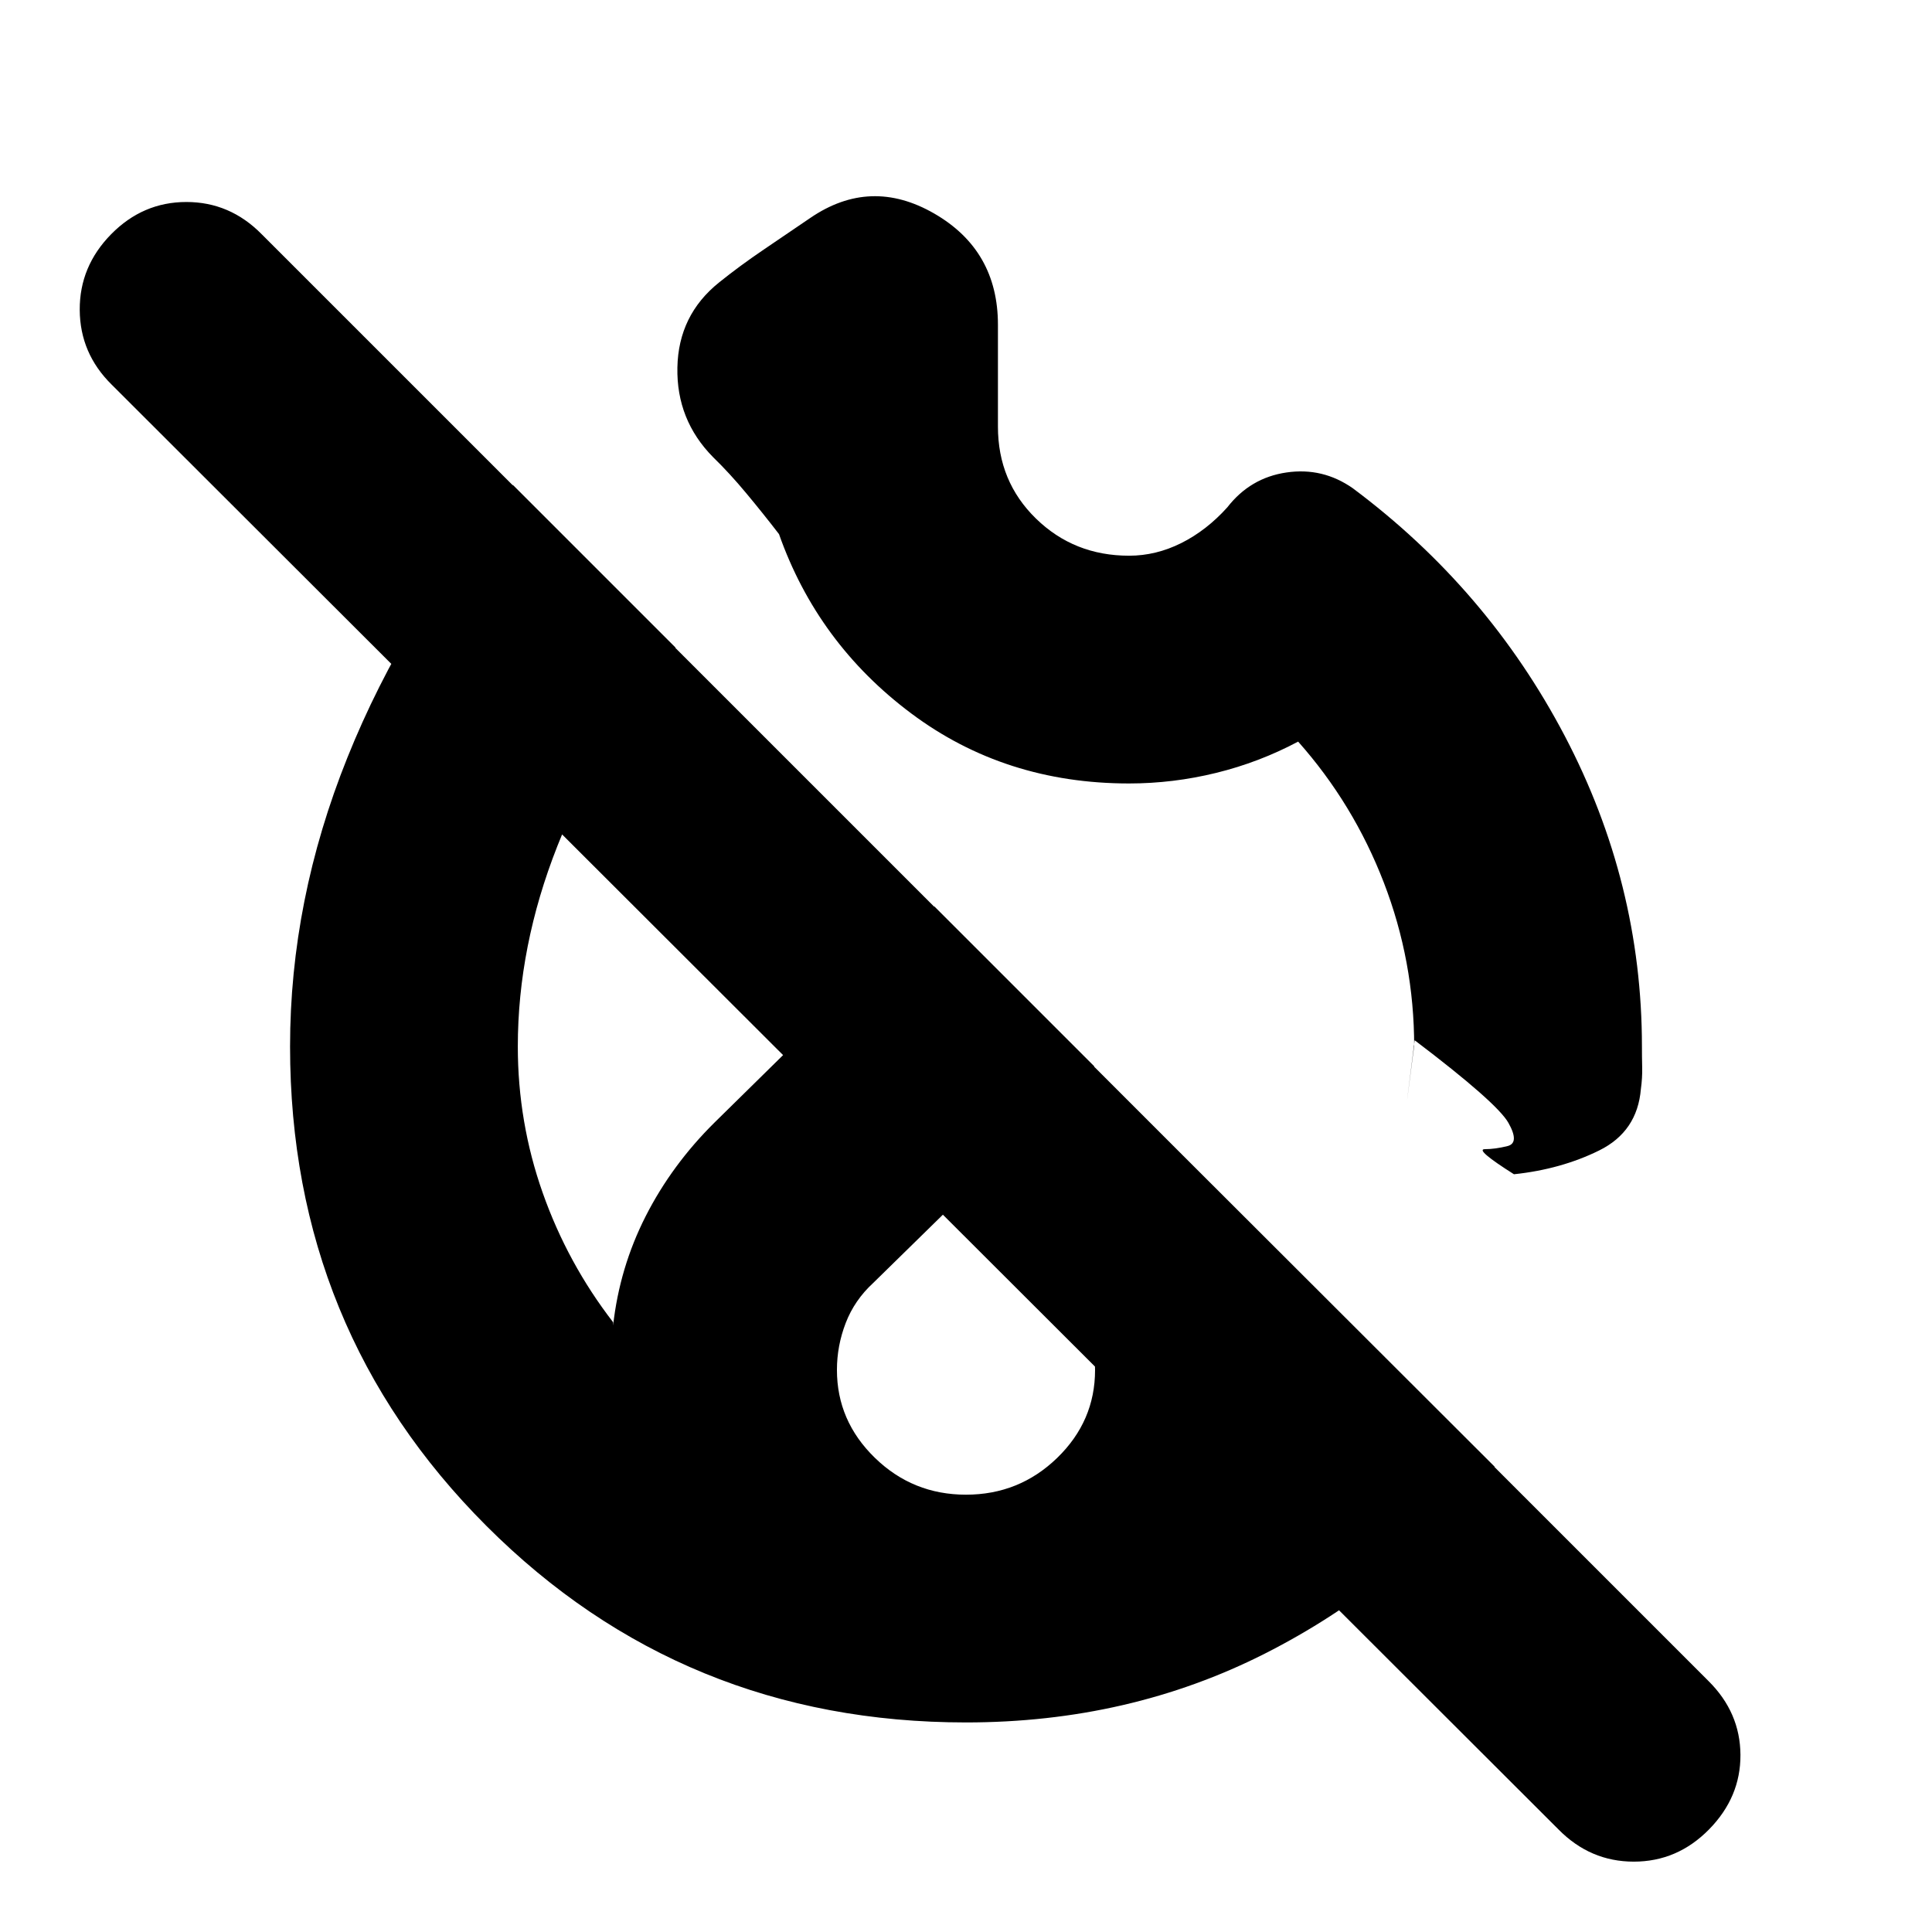 <svg xmlns="http://www.w3.org/2000/svg" height="24" viewBox="0 -960 960 960" width="24"><path d="M480-514.96Zm0 0Zm0 0Zm294.41 464L55.5-768.87q-15.76-15.53-15.88-37.14-.12-21.62 15.62-37.62 15.74-16 37.38-16t37.4 16l718.91 718.91q15.77 15.63 15.89 36.69.11 21.07-15.62 37.07-15.74 16-37.38 16-21.65 0-37.41-16ZM561-570.7q-61.66 0-108.21-34.8t-65.7-89.09h.12-.12q-8-10.39-16.29-20.34-8.28-9.96-16.52-17.96-18.19-18.44-17.69-44.49t20.69-42.25q10.29-8.28 22.31-16.42 12.02-8.15 23.06-15.67 29.92-20.43 61.57-2.17 31.65 18.27 31.65 55.28V-748q0 27.26 18.91 45.69 18.91 18.44 46.26 18.44 13.38 0 25.95-6.29 12.56-6.3 22.86-17.75 11.4-14.69 29.39-17.32 18-2.64 32.96 7.84 66.95 49.96 105.31 123.05 38.36 73.1 38.36 154.34 0 5.29.12 10.43t-.64 10.66q-1.76 21.19-20.7 30.55-18.93 9.36-42.37 11.84-19.67-12.44-14.48-12.46 5.2-.02 11.28-1.54 6.07-1.52.47-11.5-5.59-9.98-46.62-41.09-5.47 43.26-2.85 22.83 2.62-20.44 2.62-19.72 0-42.33-15.07-81.42t-42.59-70.08q-19.3 10.28-40.71 15.54T561-570.7Zm-81 466.57q-140.65 0-238.26-97.61-97.61-97.61-97.61-238.26 0-72.65 28.5-143.59 28.5-70.93 82.26-135.41l80.78 80.78q-39.06 48.81-58.71 98.61Q257.3-489.8 257.3-440q0 37.65 12.35 72.66t35 64.34v1.67q3.2-28.8 16.2-54.37 13-25.56 34.28-46.6l109.13-107.33 79.5 79.5-109.85 107.61q-9.31 8.56-13.68 19.91-4.36 11.34-4.36 23.29 0 25.36 18.84 43.69 18.83 18.33 45.28 18.33 26.45 0 45.3-18.26 18.84-18.26 18.84-43.67 0-12.49-4.76-23.51-4.76-11.02-13.28-19.78l62.52-62.52 154.11 153.87q-46.64 58.6-114.18 92.82Q561-104.13 480-104.13Z"/></svg>